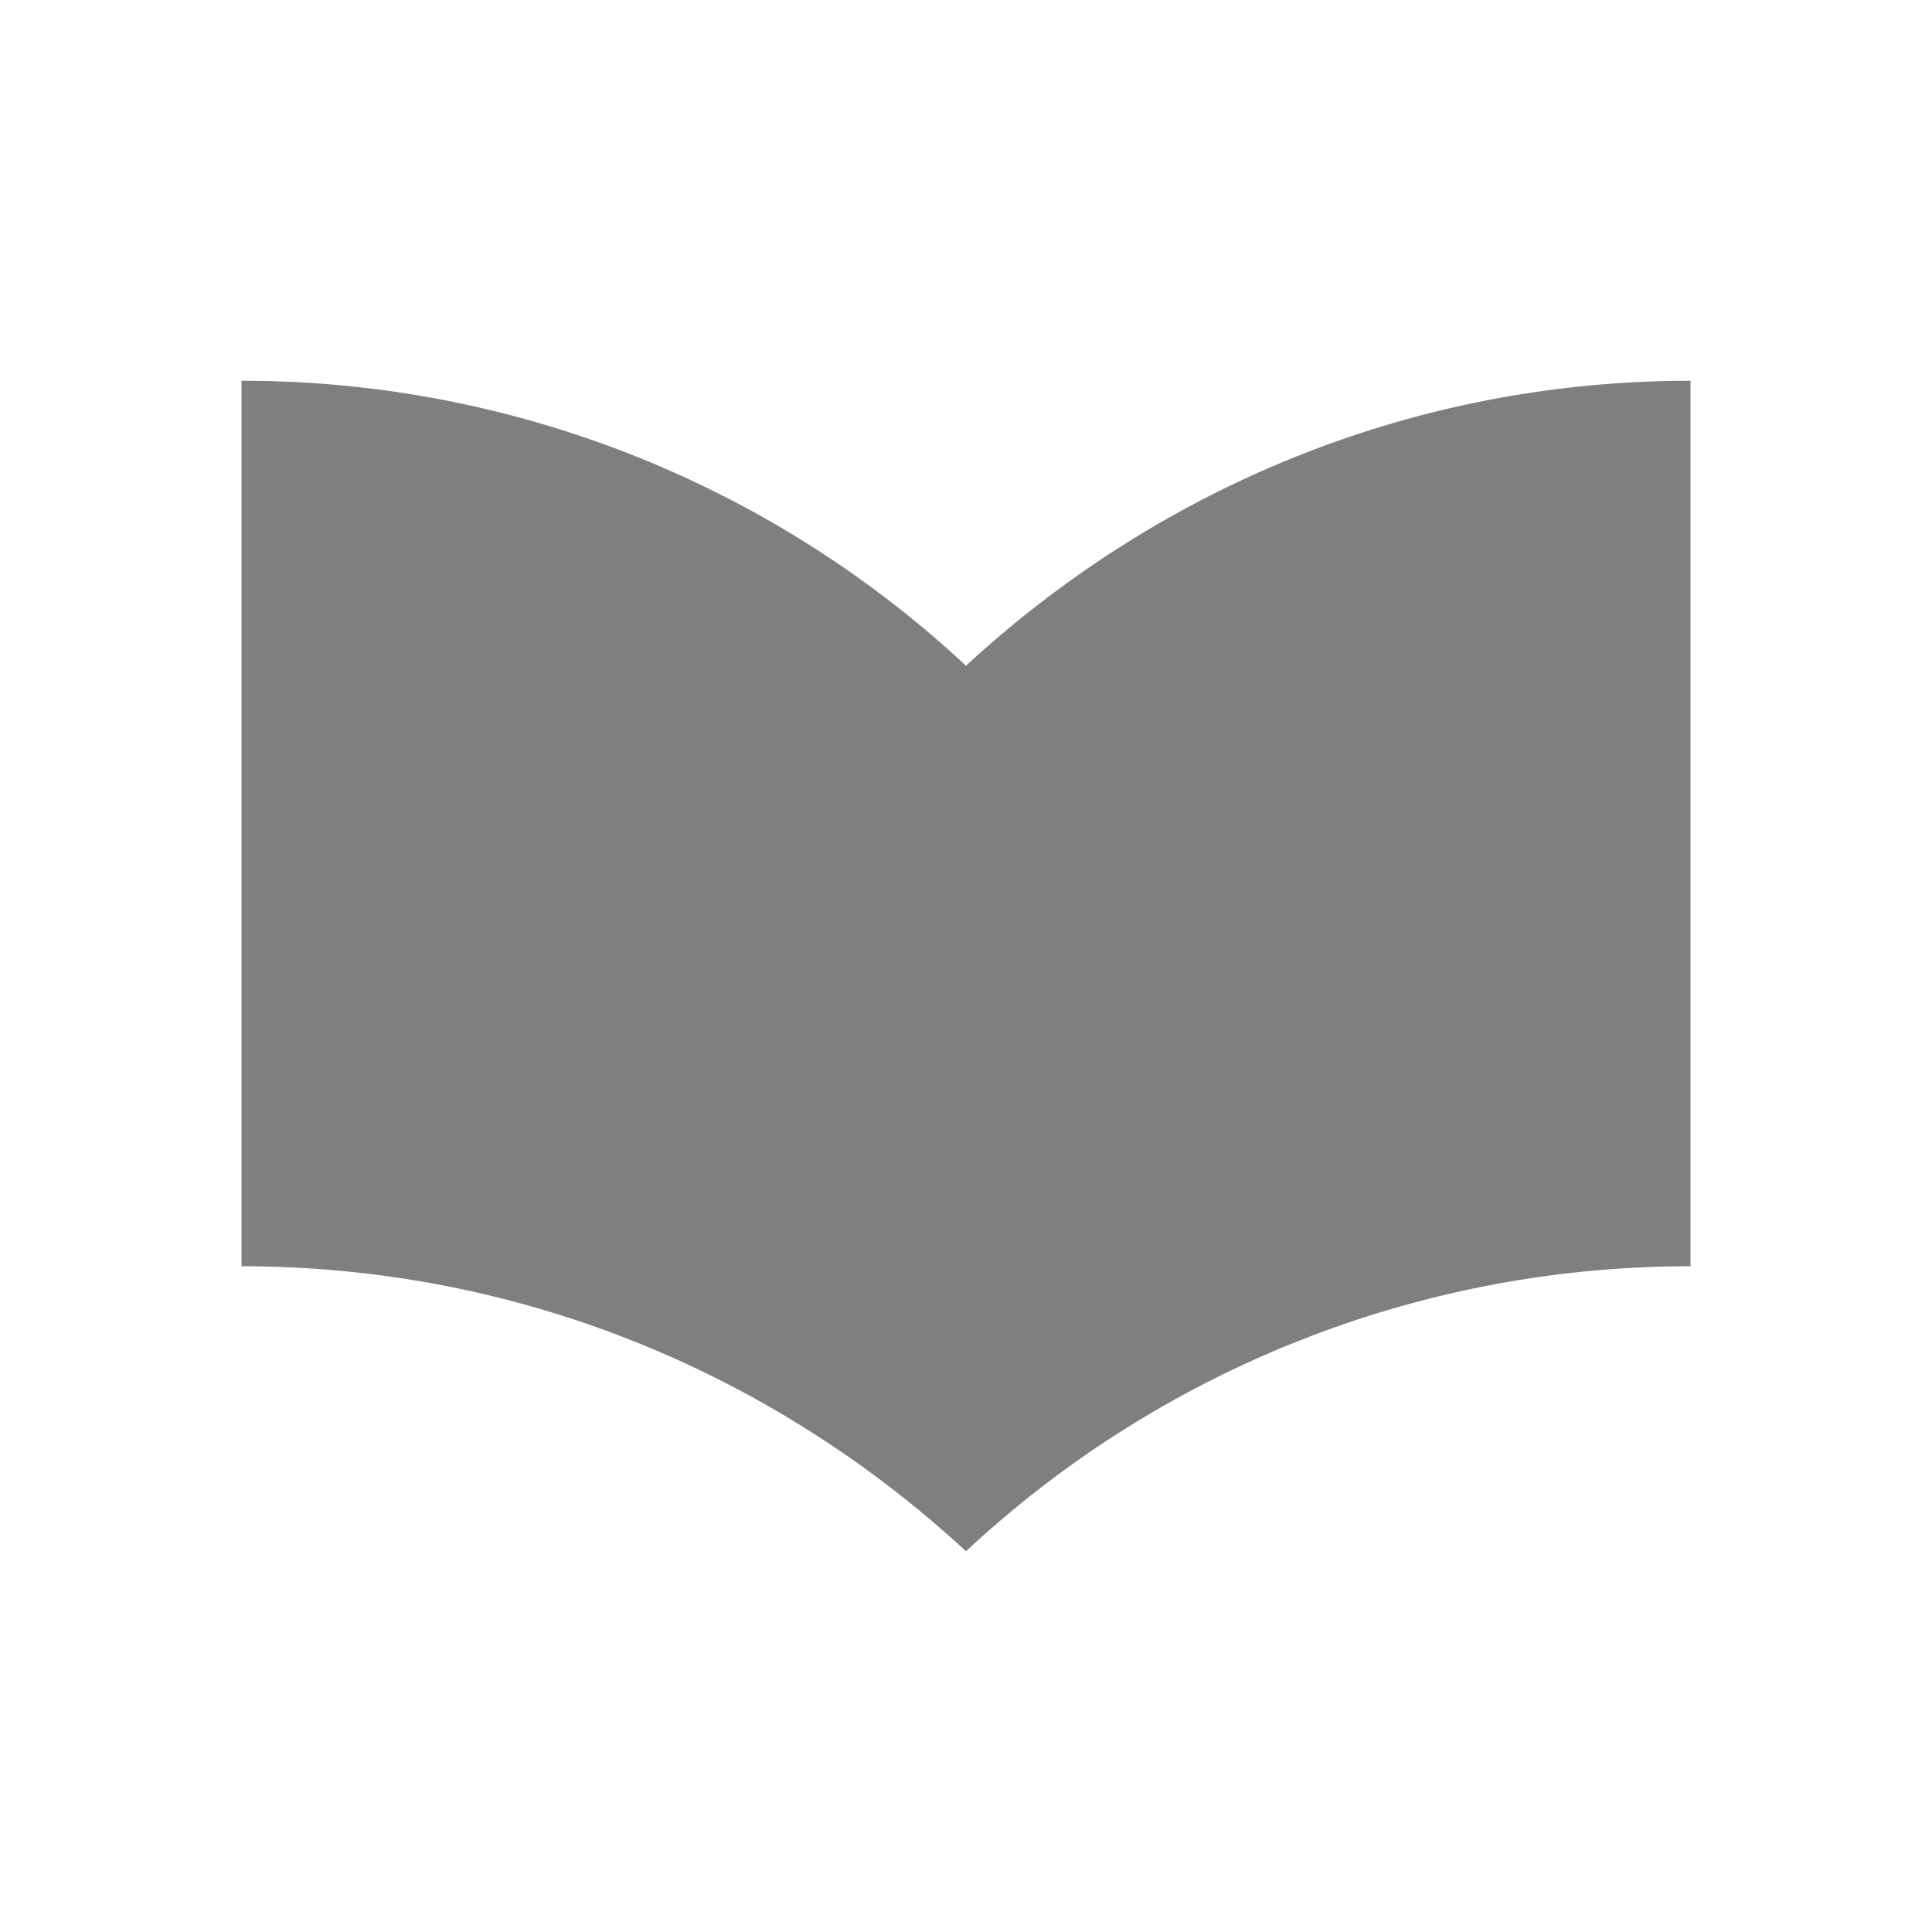 <svg xmlns="http://www.w3.org/2000/svg" width="24" height="24"><path fill="#7f7f7f" d="M12 8.27a13.18 13.18 0 0 0-9-3.54v11c3.48 0 6.63 1.35 9 3.54a13.18 13.18 0 0 1 9-3.54v-11c-3.48 0-6.63 1.35-9 3.54"/></svg>
